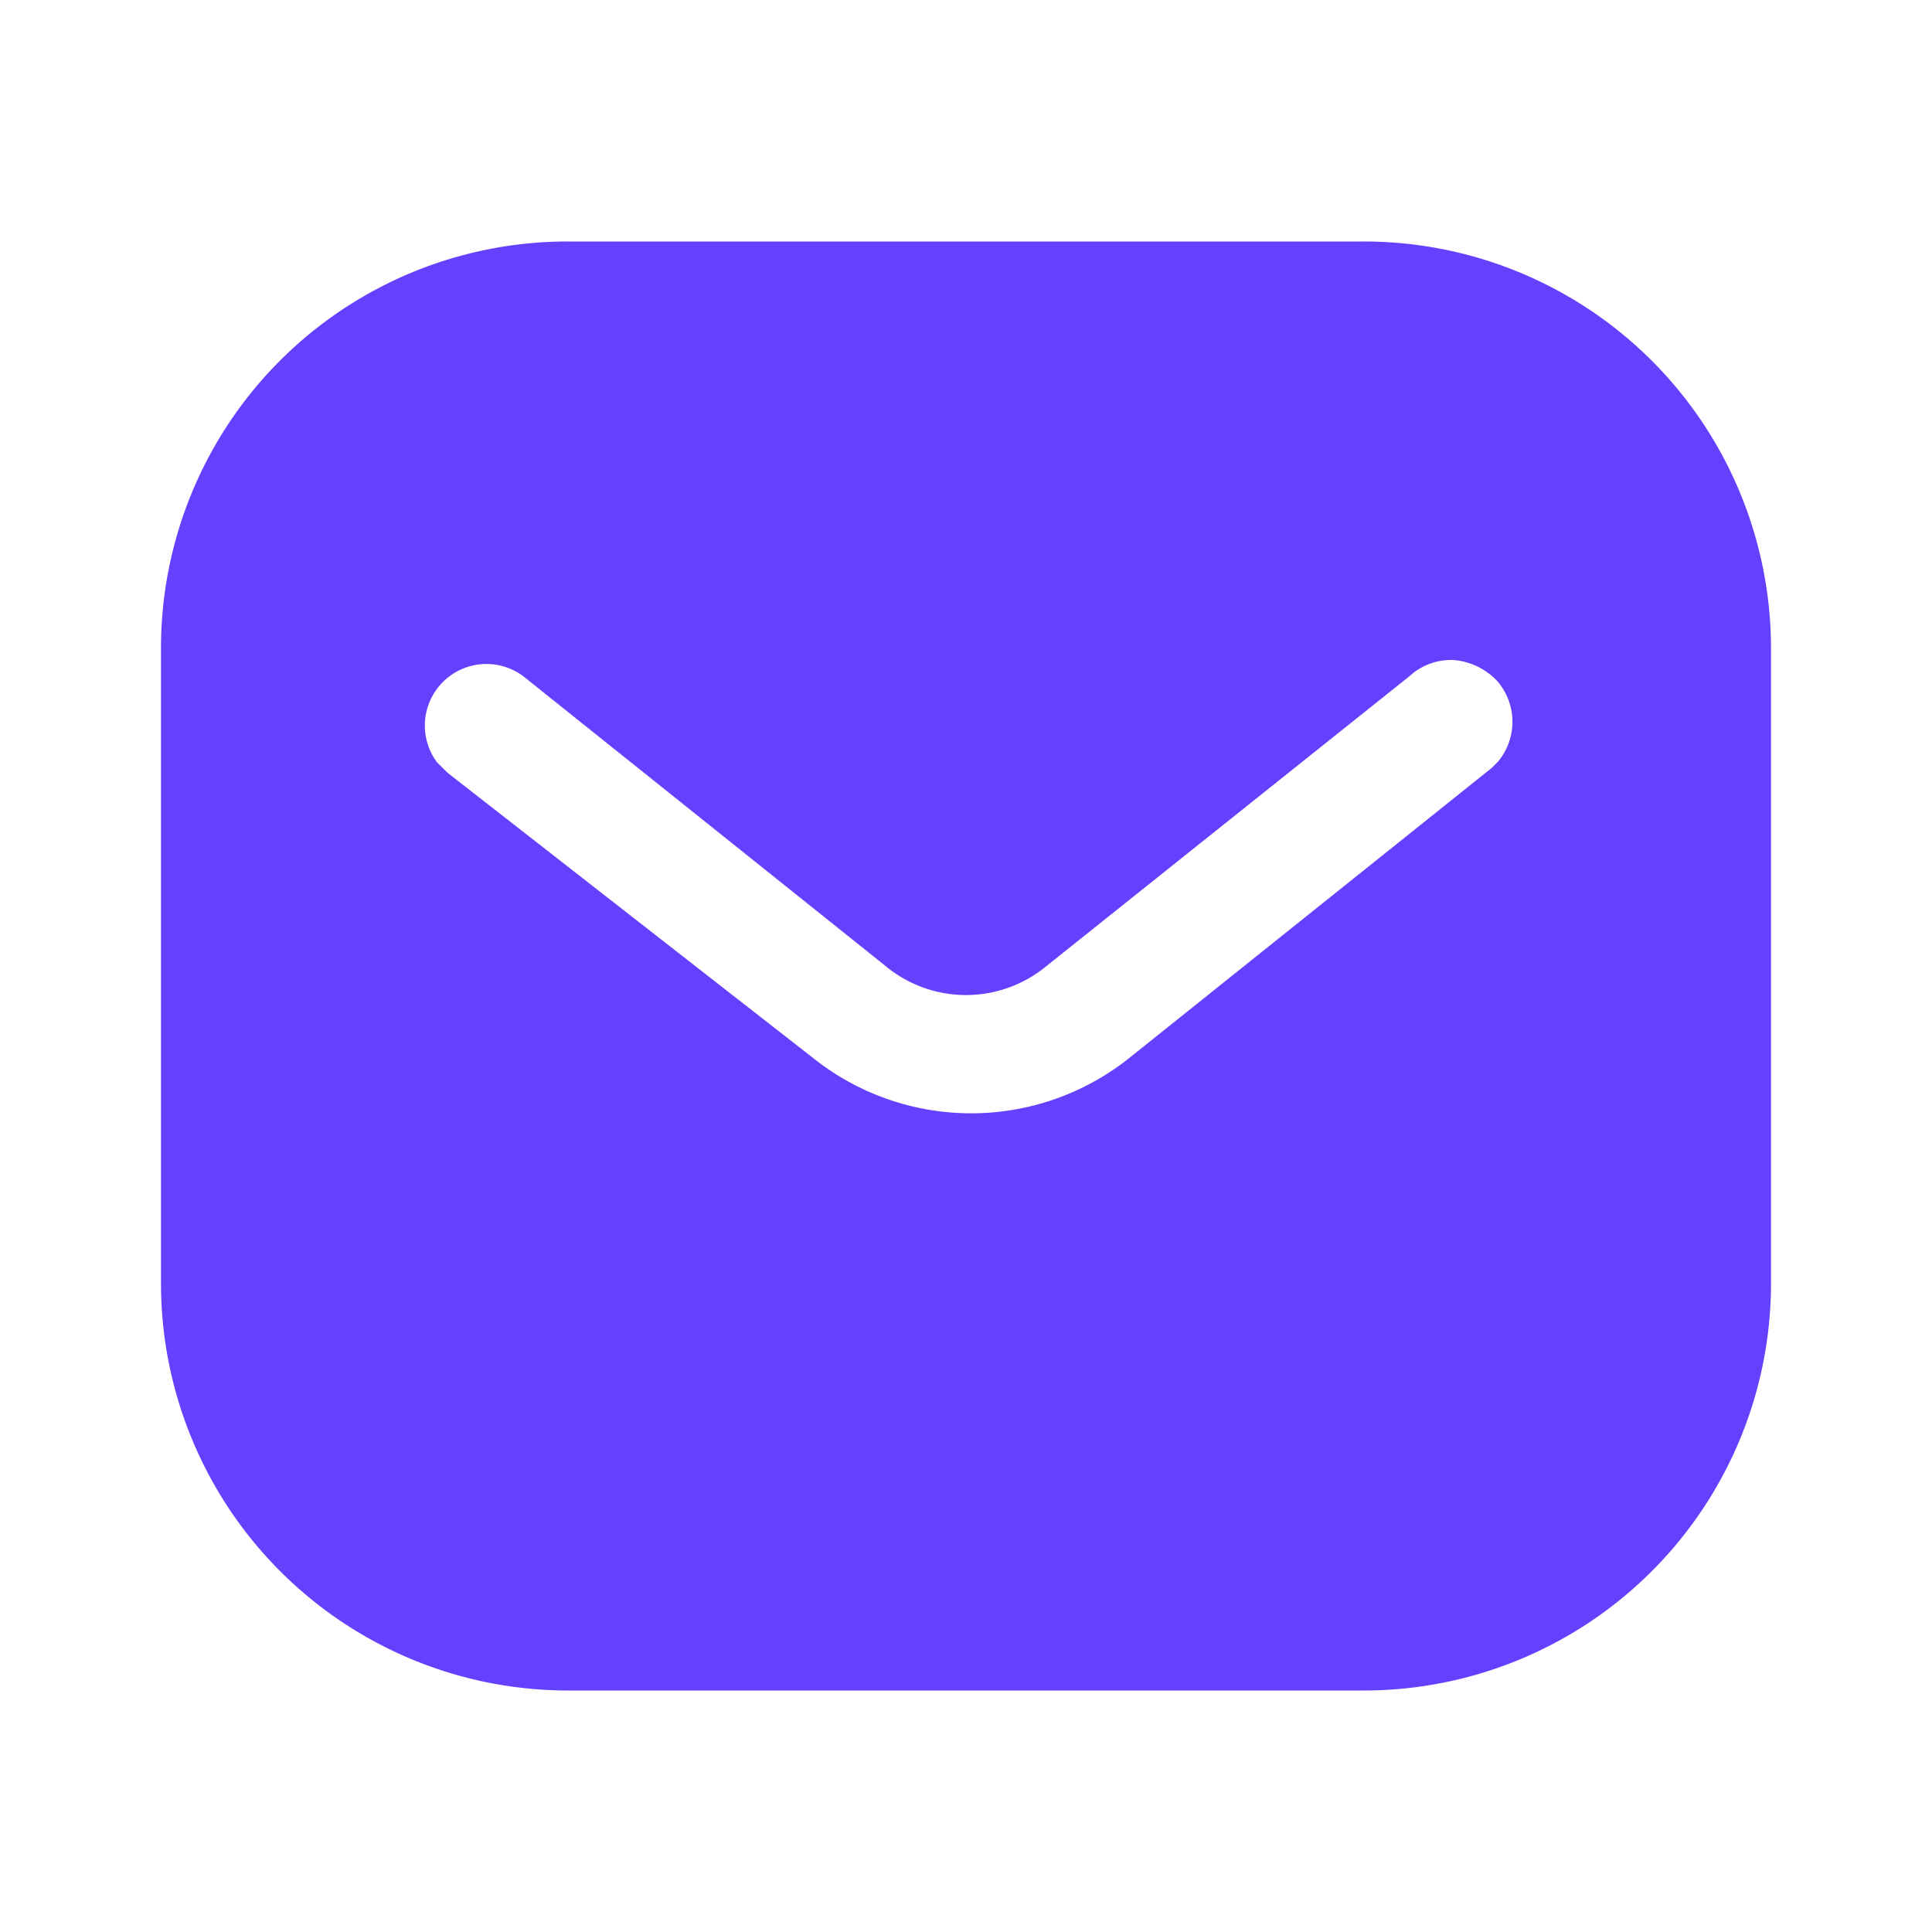 <svg id="Frame" xmlns="http://www.w3.org/2000/svg" width="24" height="24" viewBox="0 0 24 24">
  <rect id="Frame-2" data-name="Frame" width="24" height="24" fill="rgba(0,0,0,0)"/>
  <path id="Vector" d="M14.939,0A5.056,5.056,0,0,1,20,5.05v7.9A5.058,5.058,0,0,1,14.939,18H5.06A5.057,5.057,0,0,1,0,12.95V5.05A5.05,5.05,0,0,1,5.06,0ZM16.07,5.2a.76.76,0,0,0-.561.2L11,9A1.566,1.566,0,0,1,9,9L4.5,5.4A.765.765,0,0,0,3.429,6.47l.131.13,4.55,3.55a3.149,3.149,0,0,0,3.909,0L16.53,6.54l.08-.08a.773.773,0,0,0-.011-1,.841.841,0,0,0-.529-.26Z" transform="translate(2 3)" fill="#6640ff"/>
</svg>
